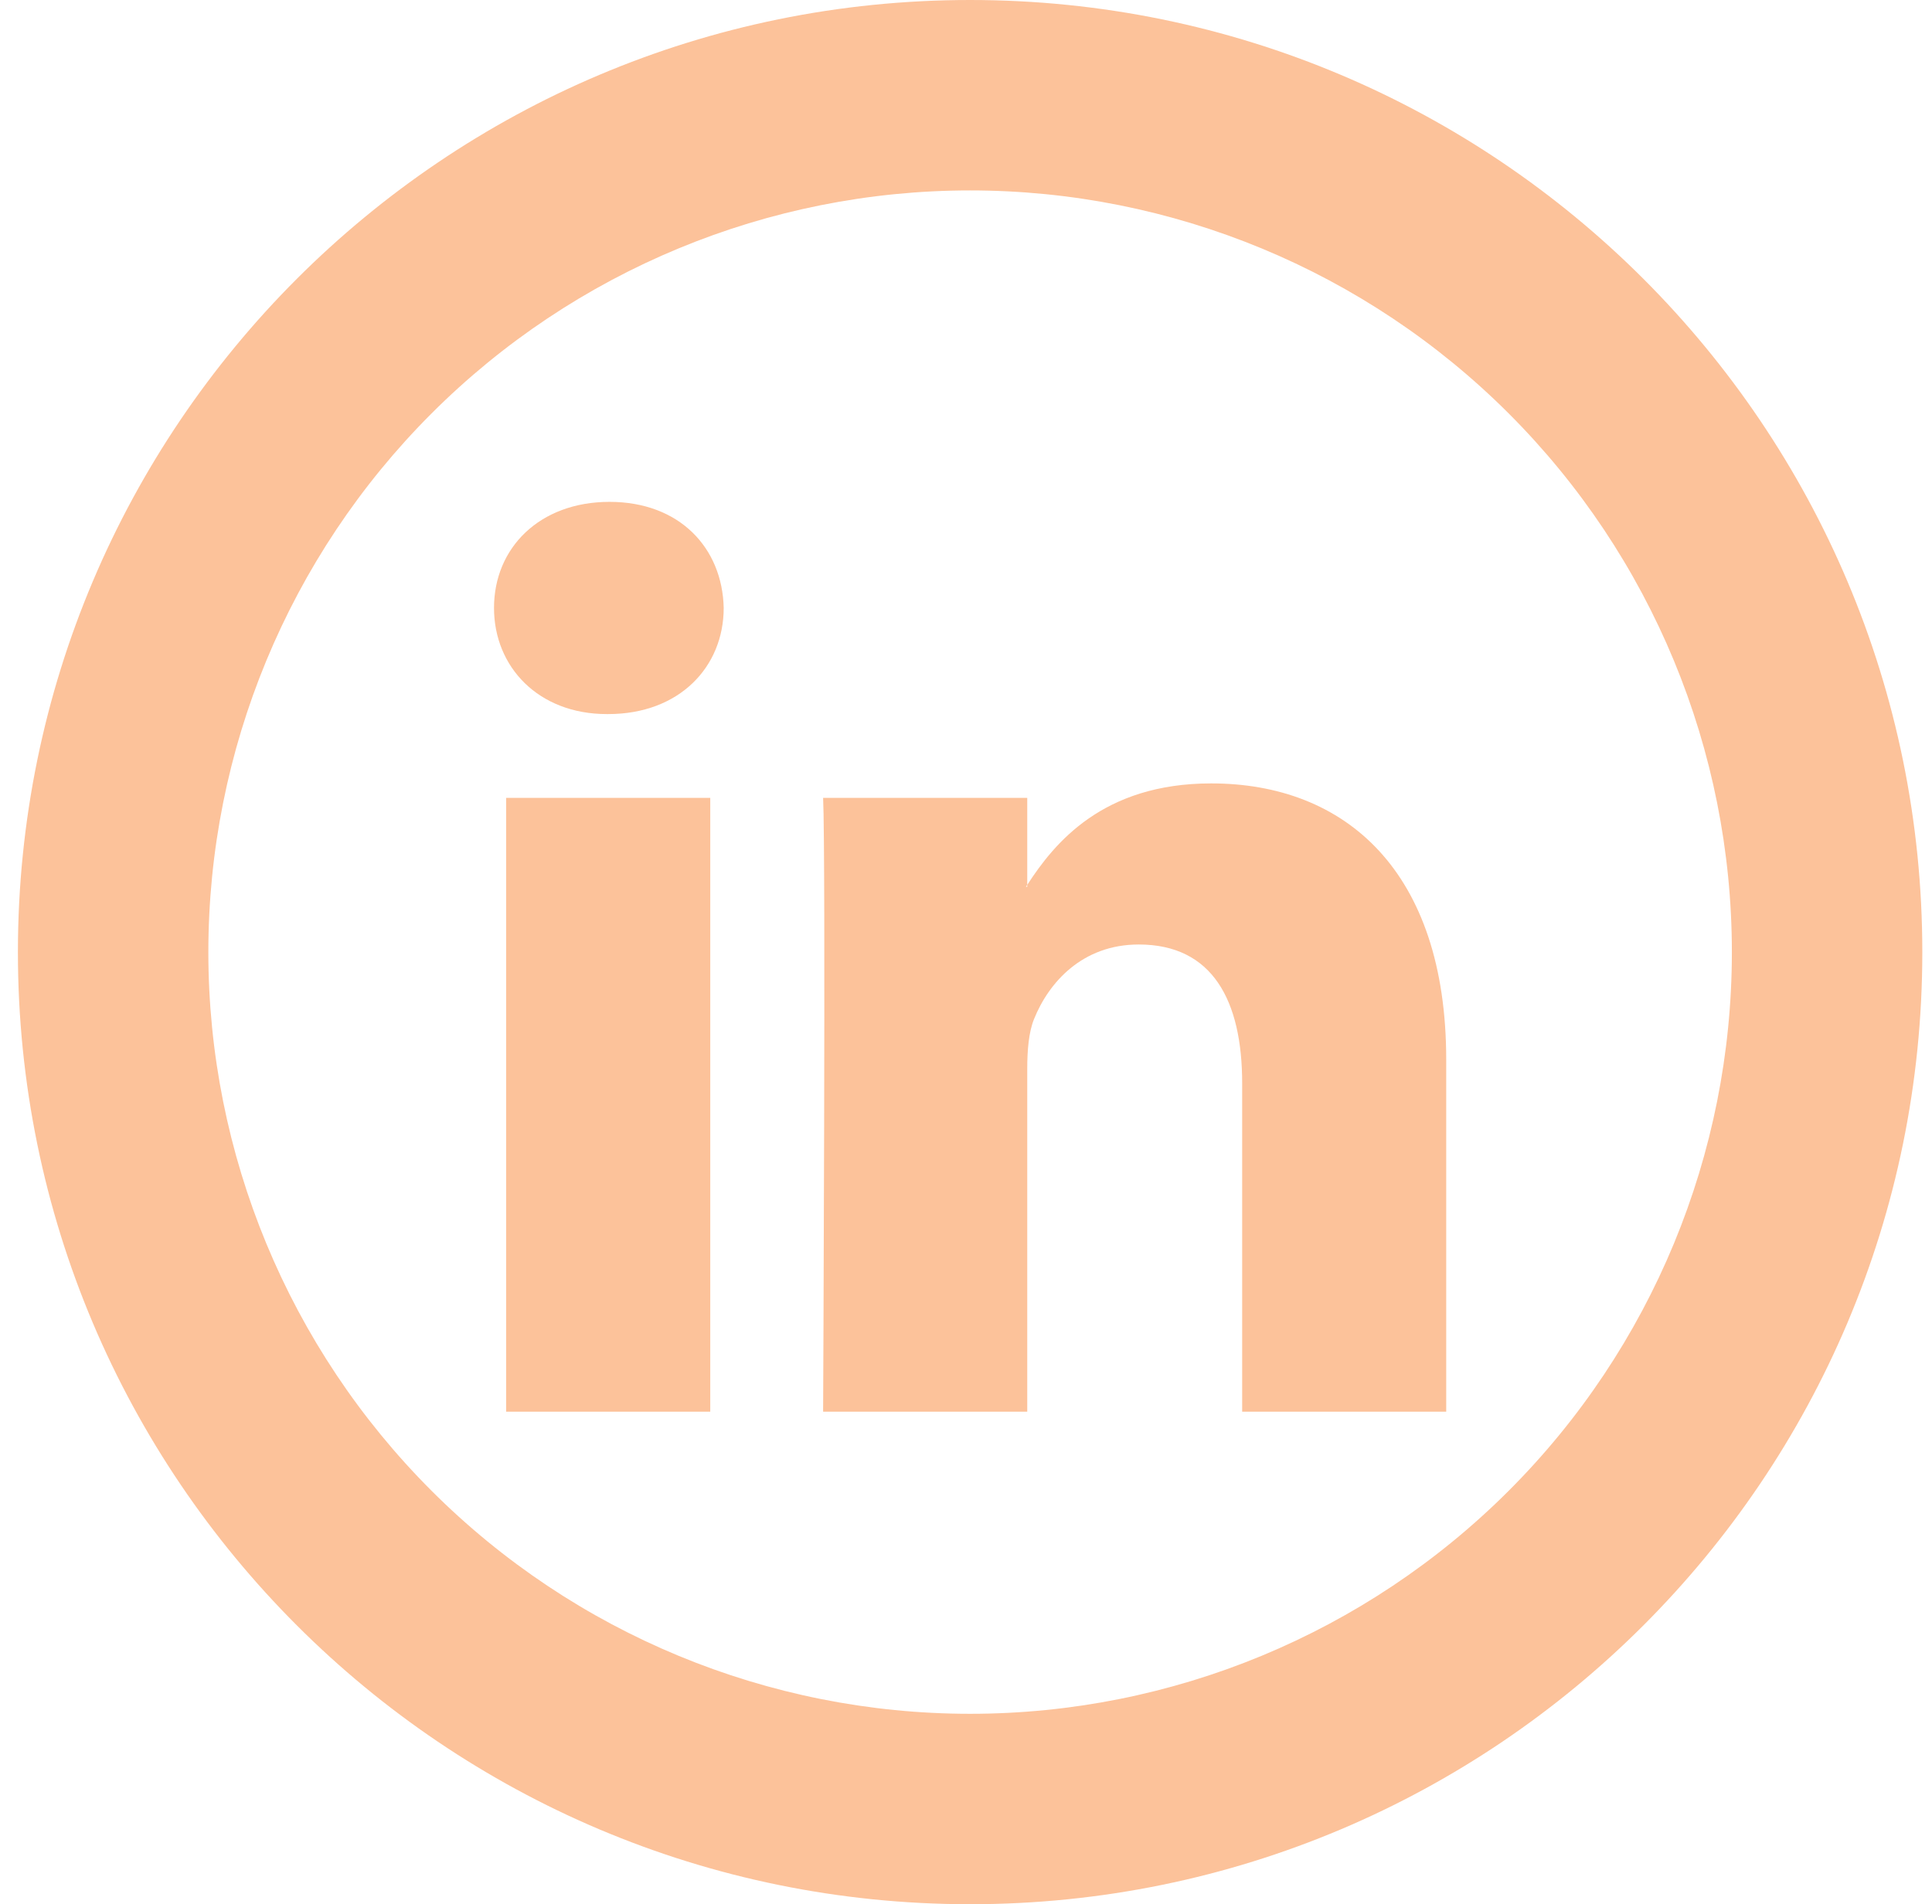 <svg width="70" height="69" viewBox="0 0 70 69" fill="none" xmlns="http://www.w3.org/2000/svg">
<g id="Group">
<path id="Vector" d="M52.399 38.399V51.153H45.006V39.251C45.006 36.263 43.937 34.224 41.259 34.224C39.217 34.224 37.999 35.597 37.464 36.929C37.271 37.405 37.219 38.067 37.219 38.73V51.153H29.823C29.823 51.153 29.923 30.998 29.823 28.911H37.219V32.061L37.171 32.133H37.219V32.064C38.203 30.546 39.955 28.387 43.885 28.387C48.749 28.387 52.399 31.568 52.399 38.399ZM22.084 18.185C19.555 18.185 17.899 19.848 17.899 22.028C17.899 24.167 19.507 25.875 21.988 25.875H22.036C24.617 25.875 26.221 24.164 26.221 22.028C26.172 19.848 24.617 18.185 22.084 18.185ZM18.338 51.153H25.734V28.911H18.338V51.153Z" fill="#FCC29A"/>
<path id="Vector_2" d="M35.149 62.1C42.469 62.1 49.49 59.192 54.666 54.016C59.842 48.84 62.749 41.82 62.749 34.5C62.749 27.18 59.842 20.16 54.666 14.984C49.49 9.808 42.469 6.9 35.149 6.9C27.829 6.9 20.809 9.808 15.633 14.984C10.457 20.16 7.549 27.18 7.549 34.5C7.549 41.82 10.457 48.84 15.633 54.016C20.809 59.192 27.829 62.1 35.149 62.1ZM35.149 69C16.095 69 0.649 53.554 0.649 34.5C0.649 15.446 16.095 0 35.149 0C54.204 0 69.649 15.446 69.649 34.5C69.649 53.554 54.204 69 35.149 69Z" fill="#FCC29A"/>
</g>
</svg>
